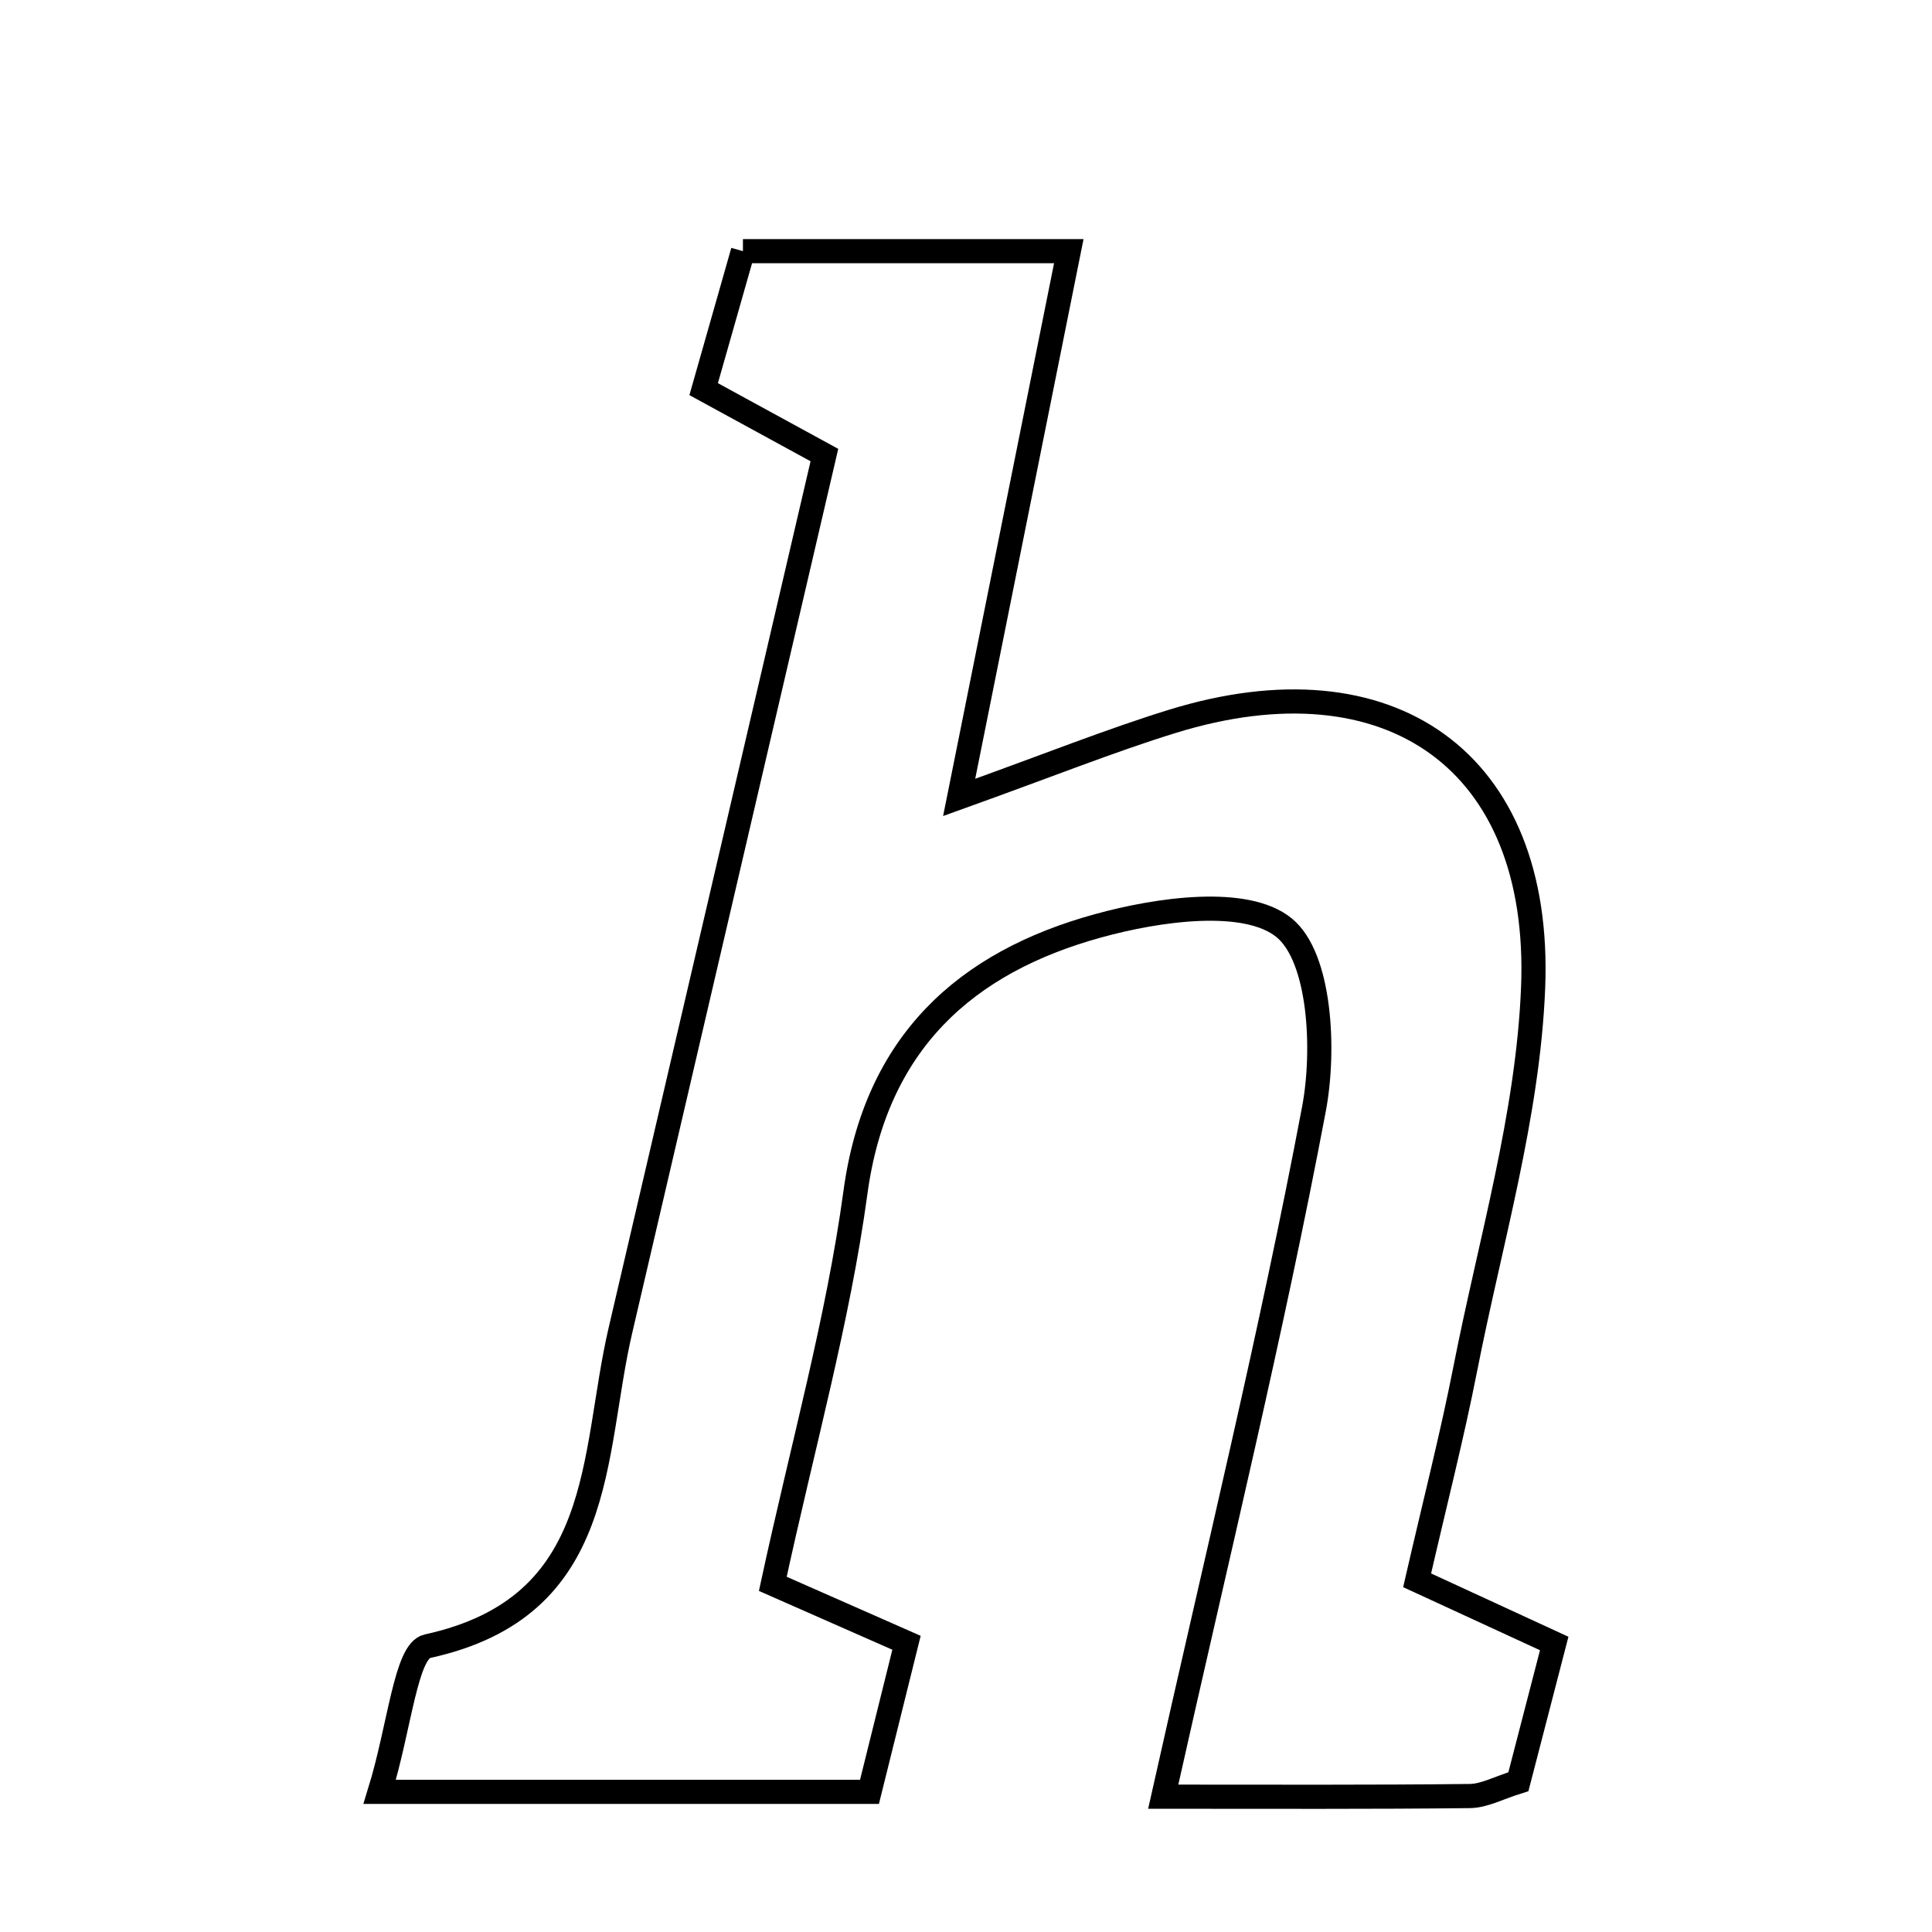 <svg xmlns="http://www.w3.org/2000/svg" viewBox="0.0 0.0 24.0 24.0" height="200px" width="200px"><path fill="none" stroke="black" stroke-width=".3" stroke-opacity="1.0"  filling="0" d="M9.229 3.12 C10.573 3.12 11.849 3.12 13.277 3.12 C12.825 5.37 12.405 7.465 11.915 9.906 C13.042 9.501 13.793 9.199 14.563 8.961 C17.262 8.127 19.157 9.448 19.045 12.267 C18.982 13.855 18.511 15.429 18.202 17.005 C18.039 17.835 17.828 18.656 17.604 19.631 C18.159 19.887 18.639 20.108 19.307 20.416 C19.164 20.969 19.009 21.567 18.862 22.133 C18.617 22.209 18.439 22.309 18.259 22.311 C17.042 22.325 15.825 22.319 14.45 22.319 C15.124 19.305 15.798 16.553 16.323 13.773 C16.461 13.039 16.402 11.893 15.952 11.525 C15.479 11.138 14.384 11.295 13.64 11.501 C11.992 11.954 10.88 12.954 10.627 14.81 C10.411 16.398 9.972 17.955 9.6 19.675 C10.109 19.899 10.587 20.109 11.261 20.407 C11.118 20.982 10.968 21.586 10.801 22.259 C8.857 22.259 6.977 22.259 4.717 22.259 C4.966 21.451 5.041 20.508 5.309 20.45 C7.547 19.962 7.343 18.087 7.707 16.527 C8.545 12.934 9.382 9.341 10.241 5.653 C9.757 5.389 9.296 5.137 8.741 4.834 C8.894 4.297 9.044 3.771 9.229 3.12"></path></svg>